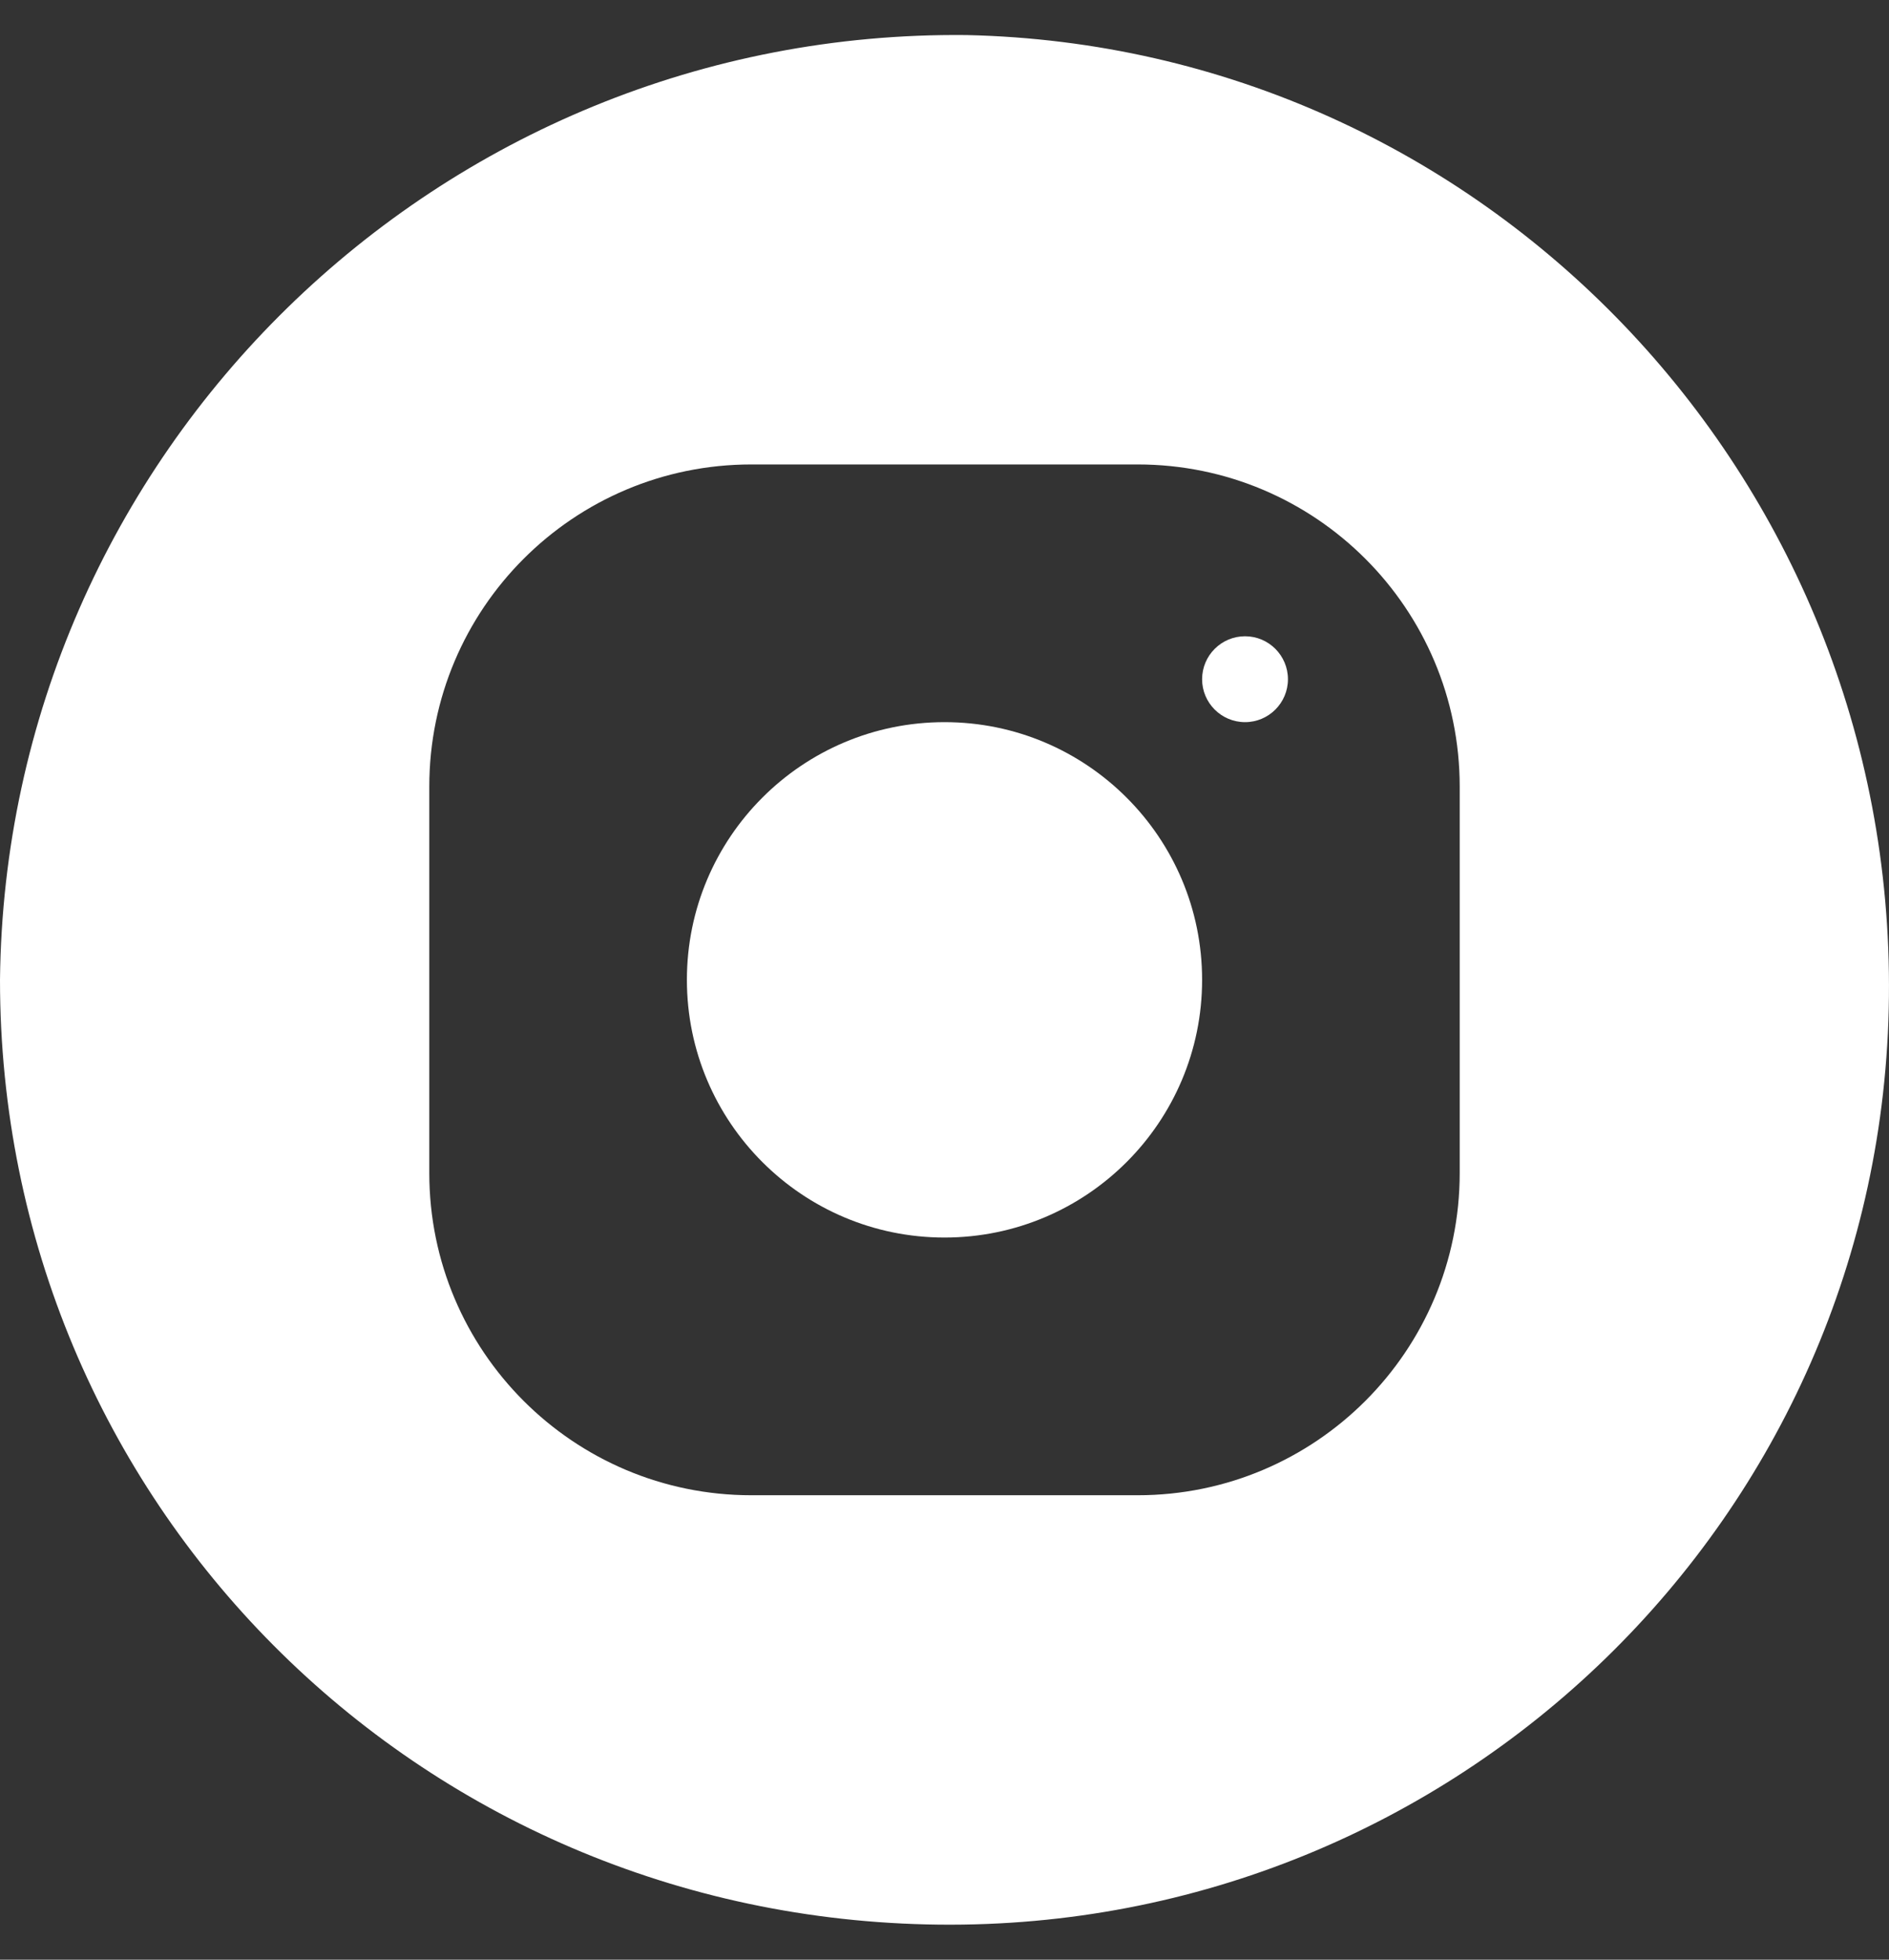 <svg width="27" height="28" viewBox="0 0 27 28" fill="none" xmlns="http://www.w3.org/2000/svg">
<rect x="0" y="0" width="27" height="28" fill="#333333" stroke="none"/>
<path fill-rule="evenodd" clip-rule="evenodd" d="M26.999 14.245C27.079 6.8 21.202 0.664 13.817 0.501C6.273 0.419 0.079 6.473 0 14C0 21.445 5.956 27.417 13.42 27.499C20.805 27.581 26.92 21.69 26.999 14.245ZM10.739 6.636H16.261C18.803 6.636 20.864 8.697 20.864 11.239V16.761C20.864 19.303 18.803 21.364 16.261 21.364H10.739C8.197 21.364 6.136 19.303 6.136 16.761V11.239C6.136 8.697 8.197 6.636 10.739 6.636Z" fill="white"/>
<path d="M17.182 14C17.182 16.033 15.533 17.682 13.5 17.682C11.467 17.682 9.818 16.033 9.818 14C9.818 11.967 11.467 10.318 13.5 10.318C15.533 10.318 17.182 11.967 17.182 14Z" fill="white"/>
<path d="M18.409 9.705C18.409 10.043 18.134 10.318 17.796 10.318C17.457 10.318 17.182 10.043 17.182 9.705C17.182 9.366 17.457 9.091 17.796 9.091C18.134 9.091 18.409 9.366 18.409 9.705Z" fill="white"/>
</svg>
